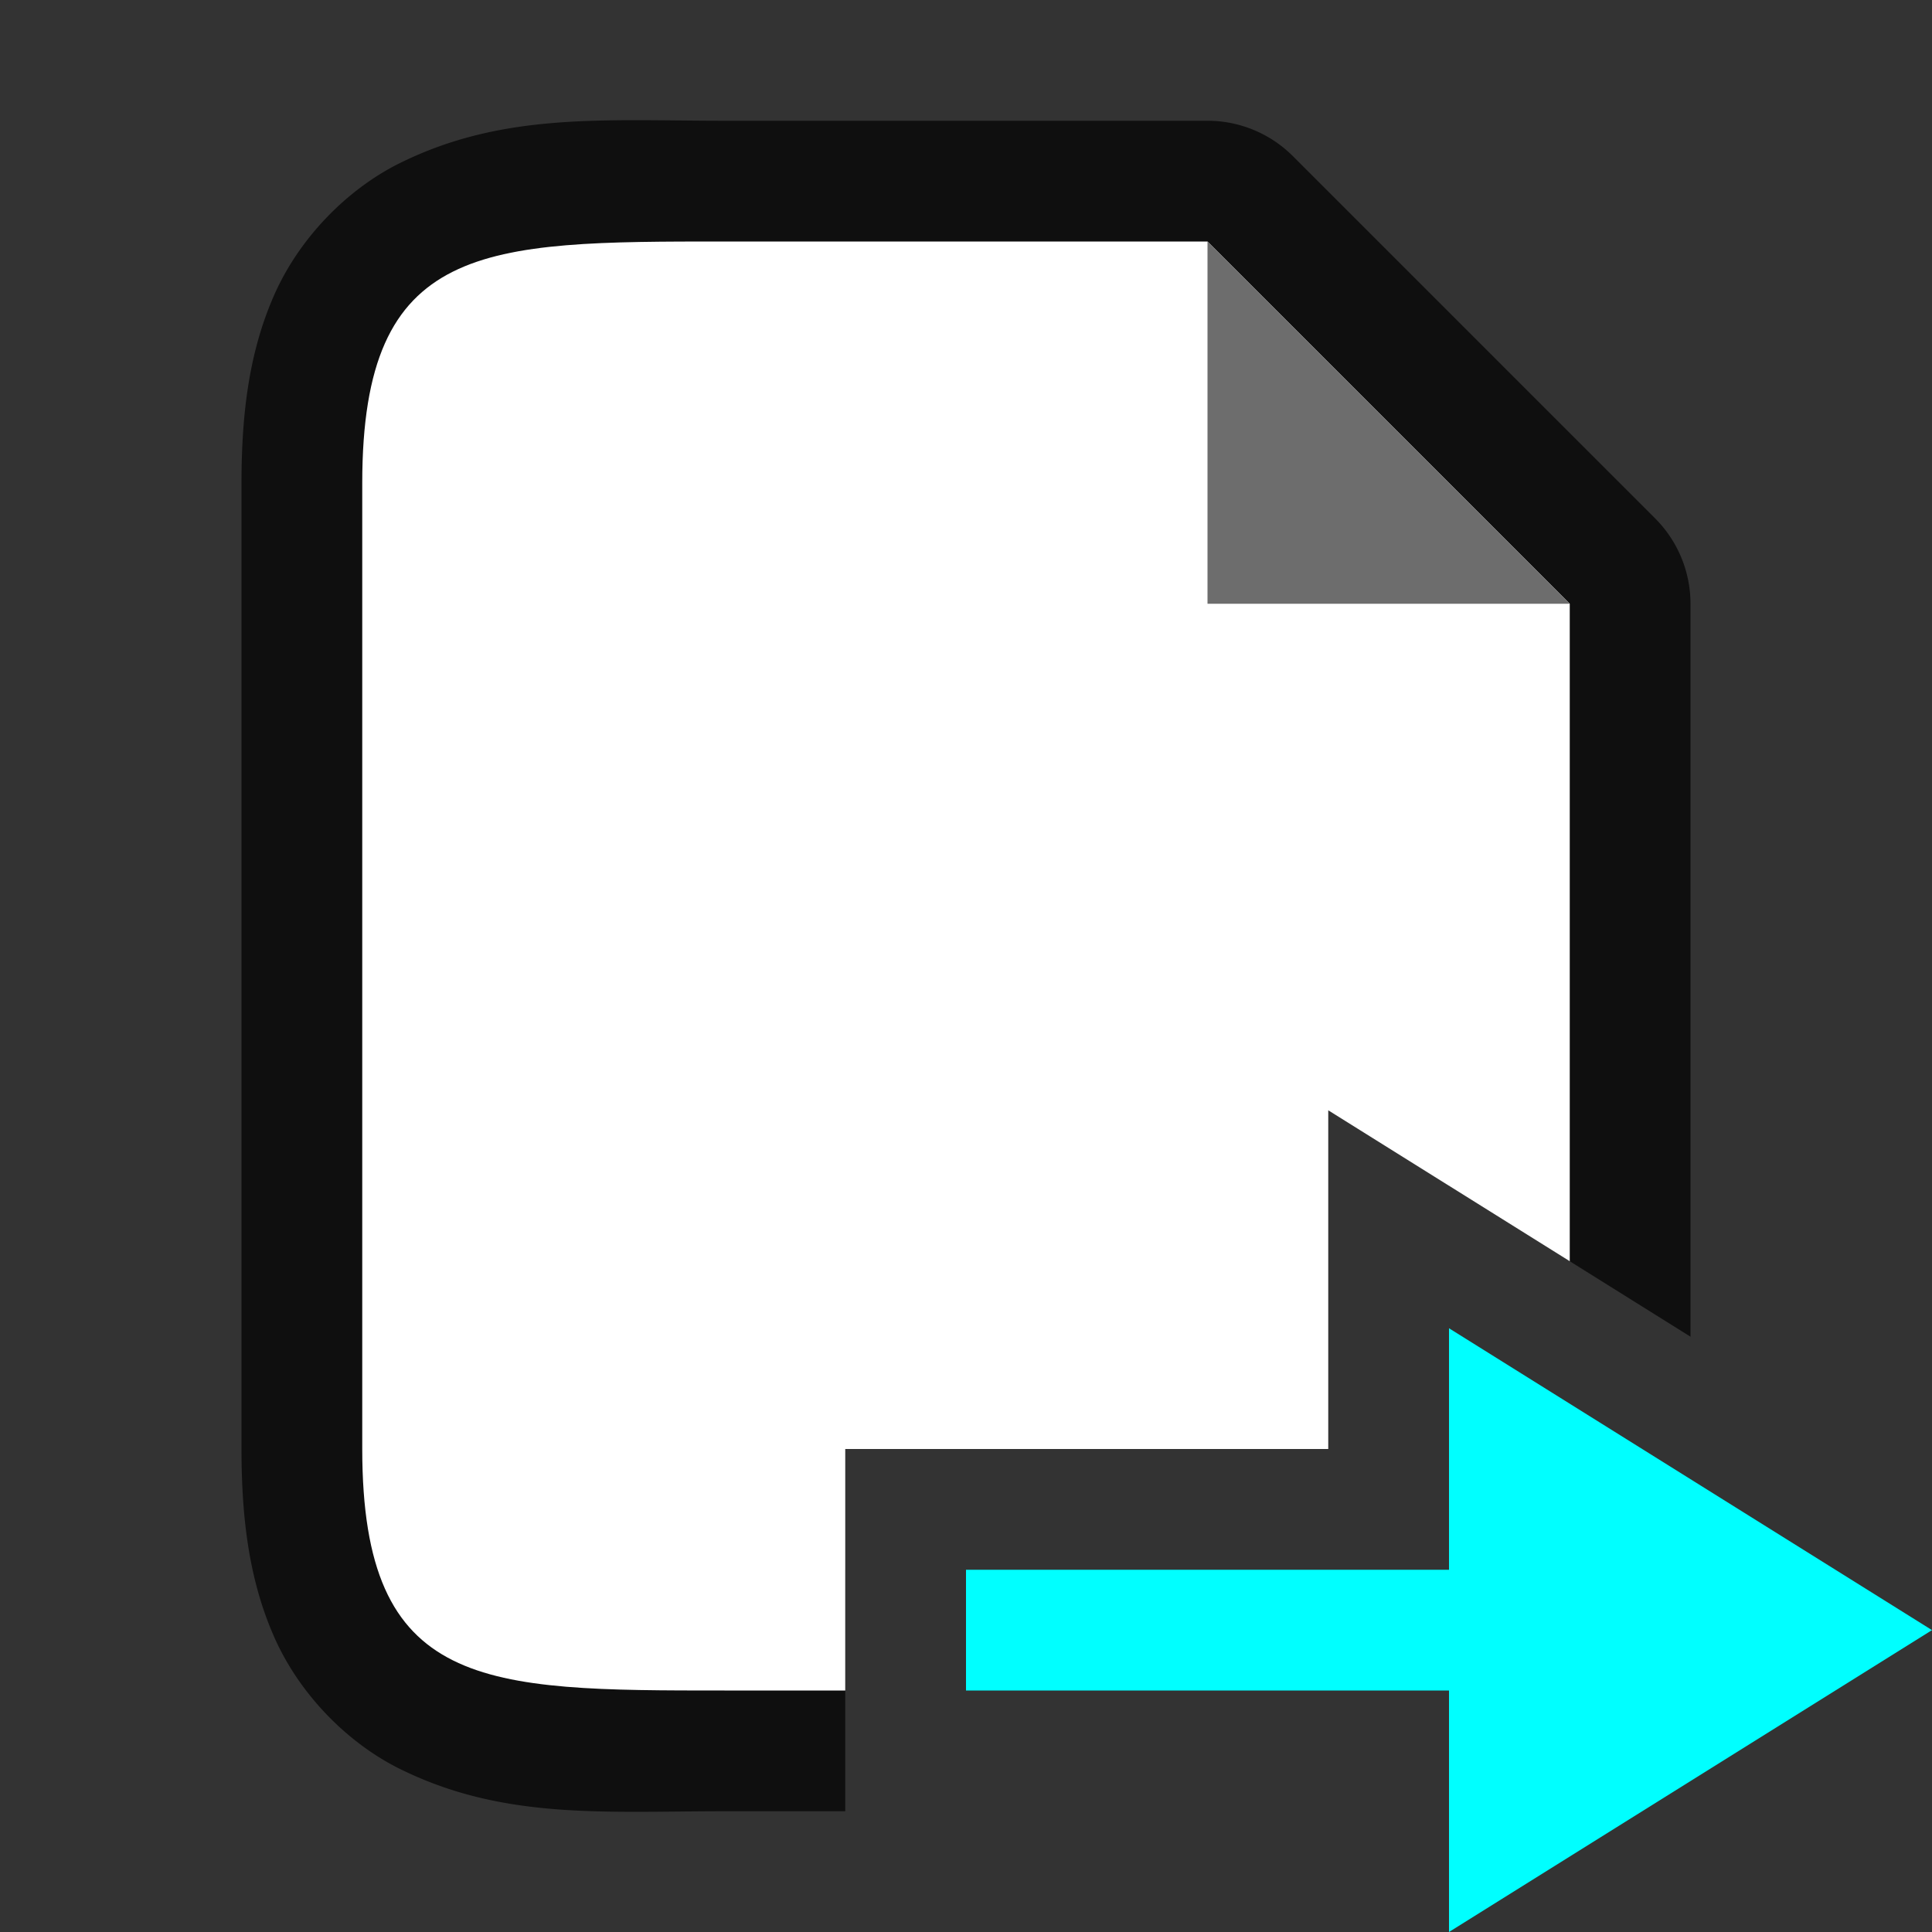 <?xml version="1.0" encoding="UTF-8" standalone="no"?>
<svg
   xmlns:dc="http://purl.org/dc/elements/1.1/"
   xmlns:cc="http://creativecommons.org/ns#"
   xmlns:rdf="http://www.w3.org/1999/02/22-rdf-syntax-ns#"
   xmlns:svg="http://www.w3.org/2000/svg"
   xmlns="http://www.w3.org/2000/svg"
   xmlns:sodipodi="http://sodipodi.sourceforge.net/DTD/sodipodi-0.dtd"
   xmlns:inkscape="http://www.inkscape.org/namespaces/inkscape"
   viewBox="0 0 16 16"
   version="1.1"
   id="svg6"
   sodipodi:docname="sc_gotopage.svg"
   inkscape:version="1.0.1 (3bc2e813f5, 2020-09-07)"
   inkscape:export-filename="/home/jupiter007/Libreoffice yaru theme fullcolor/build/cmd/sc_gotopage.png"
   inkscape:export-xdpi="96"
   inkscape:export-ydpi="96">
  <rect x="0" y="0" width="16" height="16" fill="#333333" stroke="none"/>
  <defs
     id="defs10" />
  <sodipodi:namedview
     pagecolor="#ffffff"
     bordercolor="#666666"
     borderopacity="1"
     objecttolerance="10"
     gridtolerance="10"
     guidetolerance="10"
     inkscape:pageopacity="0"
     inkscape:pageshadow="2"
     inkscape:window-width="1920"
     inkscape:window-height="1043"
     id="namedview8"
     showgrid="true"
     inkscape:zoom="59"
     inkscape:cx="7.5764785"
     inkscape:cy="8.4844275"
     inkscape:window-x="1920"
     inkscape:window-y="0"
     inkscape:window-maximized="1"
     inkscape:current-layer="svg6"
     inkscape:document-rotation="0">
    <inkscape:grid
       type="xygrid"
       id="grid828" />
  </sodipodi:namedview>
  <path
     id="path853"
     style="color:#000000;font-style:normal;font-variant:normal;font-weight:normal;font-stretch:normal;font-size:medium;line-height:normal;font-family:sans-serif;font-variant-ligatures:normal;font-variant-position:normal;font-variant-caps:normal;font-variant-numeric:normal;font-variant-alternates:normal;font-variant-east-asian:normal;font-feature-settings:normal;font-variation-settings:normal;text-indent:0;text-align:start;text-decoration:none;text-decoration-line:none;text-decoration-style:solid;text-decoration-color:#000000;letter-spacing:normal;word-spacing:normal;text-transform:none;writing-mode:lr-tb;direction:ltr;text-orientation:mixed;dominant-baseline:auto;baseline-shift:baseline;text-anchor:start;white-space:normal;shape-padding:0;shape-margin:0;inline-size:0;clip-rule:nonzero;display:inline;overflow:visible;visibility:visible;isolation:auto;mix-blend-mode:normal;color-interpolation:sRGB;color-interpolation-filters:linearRGB;solid-color:#000000;solid-opacity:1;vector-effect:none;fill:#000000;fill-opacity:1;fill-rule:nonzero;stroke:none;stroke-width:2;stroke-linecap:butt;stroke-linejoin:round;stroke-miterlimit:4;stroke-dasharray:none;stroke-dashoffset:0;stroke-opacity:1;color-rendering:auto;image-rendering:auto;shape-rendering:auto;text-rendering:auto;enable-background:accumulate;stop-color:#000000;stop-opacity:1;opacity:0.7"
     d="M 6 1 C 5 1 4.161 0.927 3.303 1.355 C 2.874 1.57 2.482 1.968 2.273 2.438 C 2.065 2.907 2 3.417 2 4 L 2 12 C 2 12.583 2.065 13.093 2.273 13.562 C 2.482 14.032 2.874 14.43 3.303 14.645 C 4.161 15.073 5 15 6 15 L 7 15 L 7 13 L 6 13 C 5 13 4.339 12.927 4.197 12.855 C 4.126 12.82 4.143 12.843 4.102 12.75 C 4.06 12.657 4 12.417 4 12 L 4 4 C 4 3.583 4.06 3.343 4.102 3.25 C 4.143 3.157 4.126 3.18 4.197 3.145 C 4.339 3.073 5 3 6 3 L 9.586 3 L 12 5.414 L 12 9.82 L 14 11.07 L 14 5 A 1 1 0 0 0 13.707 4.293 L 10.707 1.293 A 1 1 0 0 0 10 1 L 6 1 z " />
  <path
     id="path2"
     style="fill:#ffffff"
     d="M 6 2 C 4 2 3 2 3 4 L 3 12 C 3 14 4 14 6 14 L 7 14 L 7 12 L 11 12 L 11 9.195 L 13 10.445 L 13 5 L 10 2 L 6 2 z " />
  <path
     inkscape:connector-curvature="0"
     d="m 10,5 v -3 l 3,3 z"
     id="path4"
     style="fill:#6d6d6d;fill-opacity:1" />
  <path
     sodipodi:nodetypes="cccccccc"
     id="path841-1"
     d="m 16,13.5 -4,-2.5 v 2 H 8 v 1 H 12 V 16 Z"
     style="fill:#00ffff;fill-opacity:1;stroke:none;stroke-width:1px;stroke-linecap:butt;stroke-linejoin:miter;stroke-opacity:1"
     inkscape:connector-curvature="0" />
</svg>
